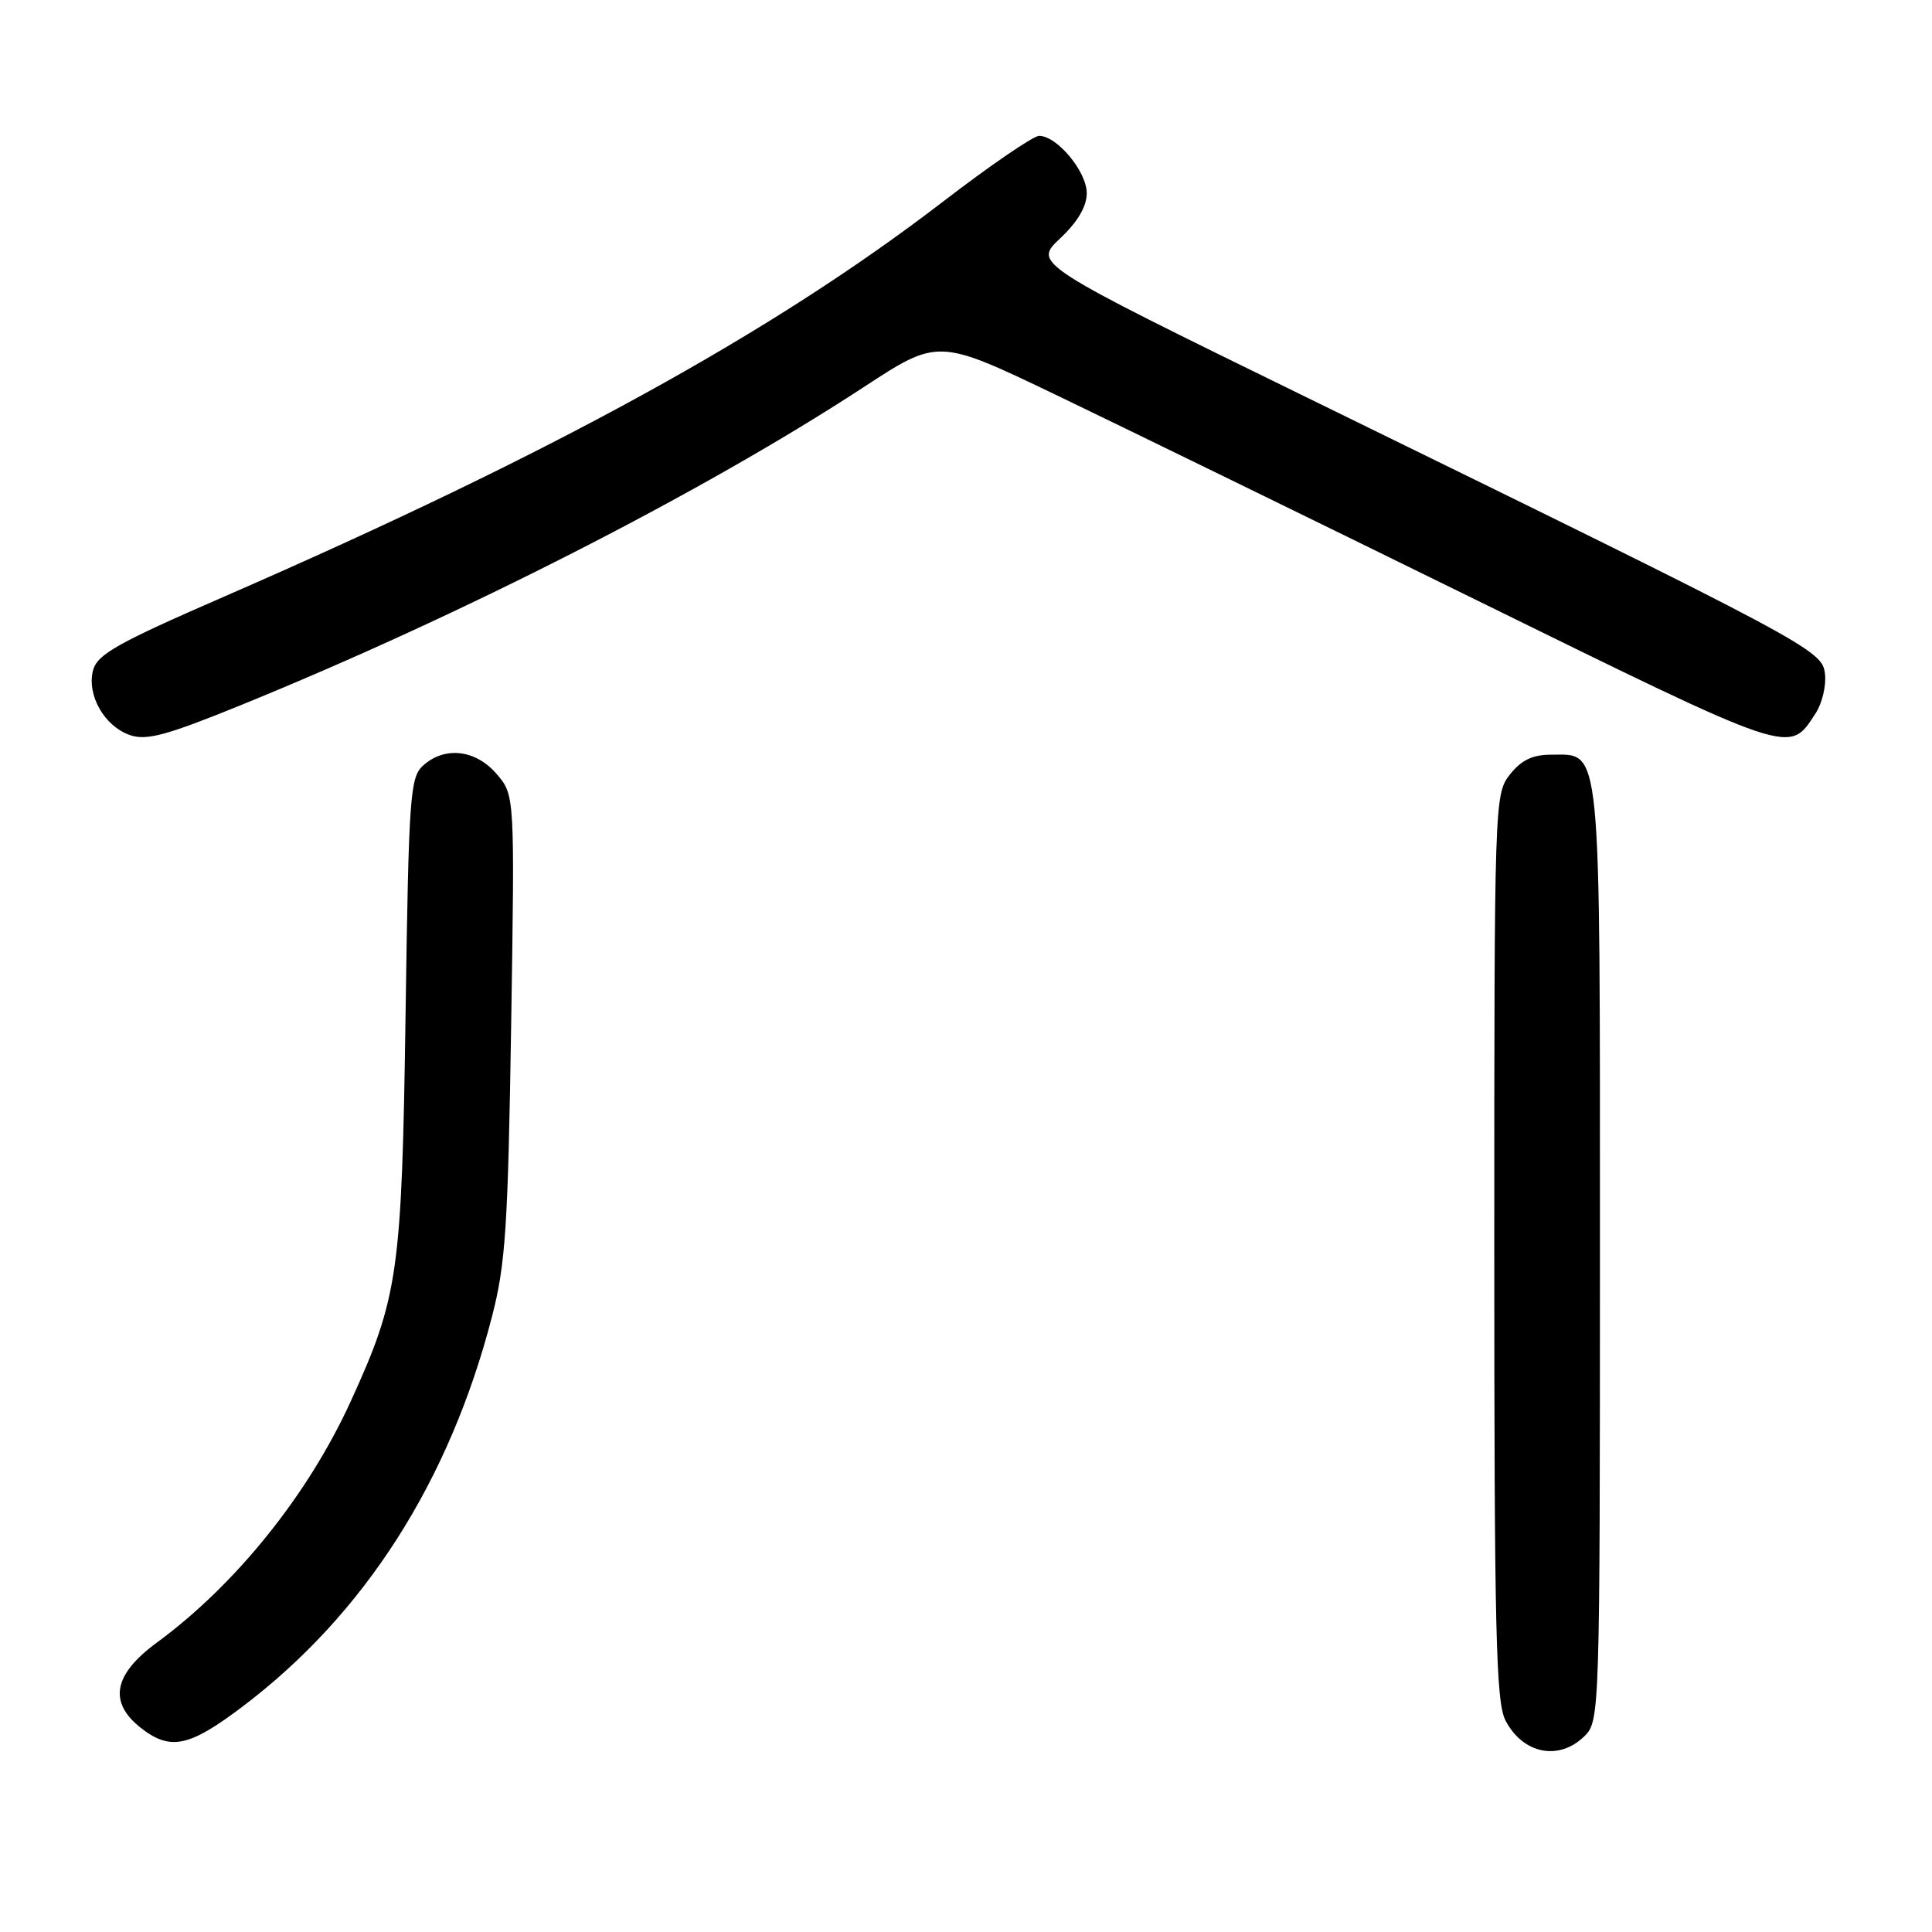 <?xml version="1.0" encoding="UTF-8" standalone="no"?>
<!DOCTYPE svg PUBLIC "-//W3C//DTD SVG 1.1//EN" "http://www.w3.org/Graphics/SVG/1.1/DTD/svg11.dtd" >
<svg xmlns="http://www.w3.org/2000/svg" xmlns:xlink="http://www.w3.org/1999/xlink" version="1.1" viewBox="0 0 256 256">
 <g >
 <path fill="currentColor"
d=" M 210.00 230.00 C 211.96 228.04 212.00 226.67 212.00 166.22 C 212.00 97.44 212.25 100.00 205.52 100.00 C 203.07 100.00 201.58 100.72 200.07 102.63 C 198.03 105.23 198.00 106.08 198.00 165.18 C 198.00 216.11 198.22 225.53 199.48 227.96 C 201.80 232.44 206.62 233.38 210.00 230.00 Z  M 32.18 226.10 C 48.29 213.90 59.53 196.33 65.18 174.50 C 66.99 167.52 67.31 162.62 67.73 135.93 C 68.21 105.35 68.21 105.35 65.80 102.55 C 63.02 99.32 58.93 98.85 56.06 101.44 C 54.33 103.01 54.16 105.44 53.74 134.32 C 53.25 168.64 52.79 171.86 46.48 185.67 C 40.82 198.07 31.24 209.98 20.76 217.67 C 15.04 221.87 14.35 225.55 18.63 228.93 C 22.57 232.02 25.04 231.50 32.18 226.10 Z  M 240.57 94.53 C 241.44 93.21 242.00 90.86 241.82 89.31 C 241.46 86.12 240.35 85.53 173.21 52.69 C 136.92 34.94 136.92 34.94 140.46 31.60 C 142.80 29.40 144.00 27.36 144.00 25.59 C 144.00 22.74 140.06 18.00 137.69 18.00 C 136.93 18.00 131.21 21.91 124.99 26.69 C 102.24 44.16 73.37 60.02 29.73 79.04 C 15.48 85.24 12.86 86.72 12.32 88.85 C 11.50 92.13 13.83 96.22 17.21 97.40 C 19.37 98.16 22.01 97.46 31.68 93.53 C 61.16 81.55 93.11 65.25 114.41 51.32 C 124.31 44.84 124.31 44.84 139.91 52.32 C 148.48 56.44 173.44 68.61 195.36 79.38 C 237.97 100.30 237.00 99.98 240.57 94.53 Z "/>
</g>
</svg>